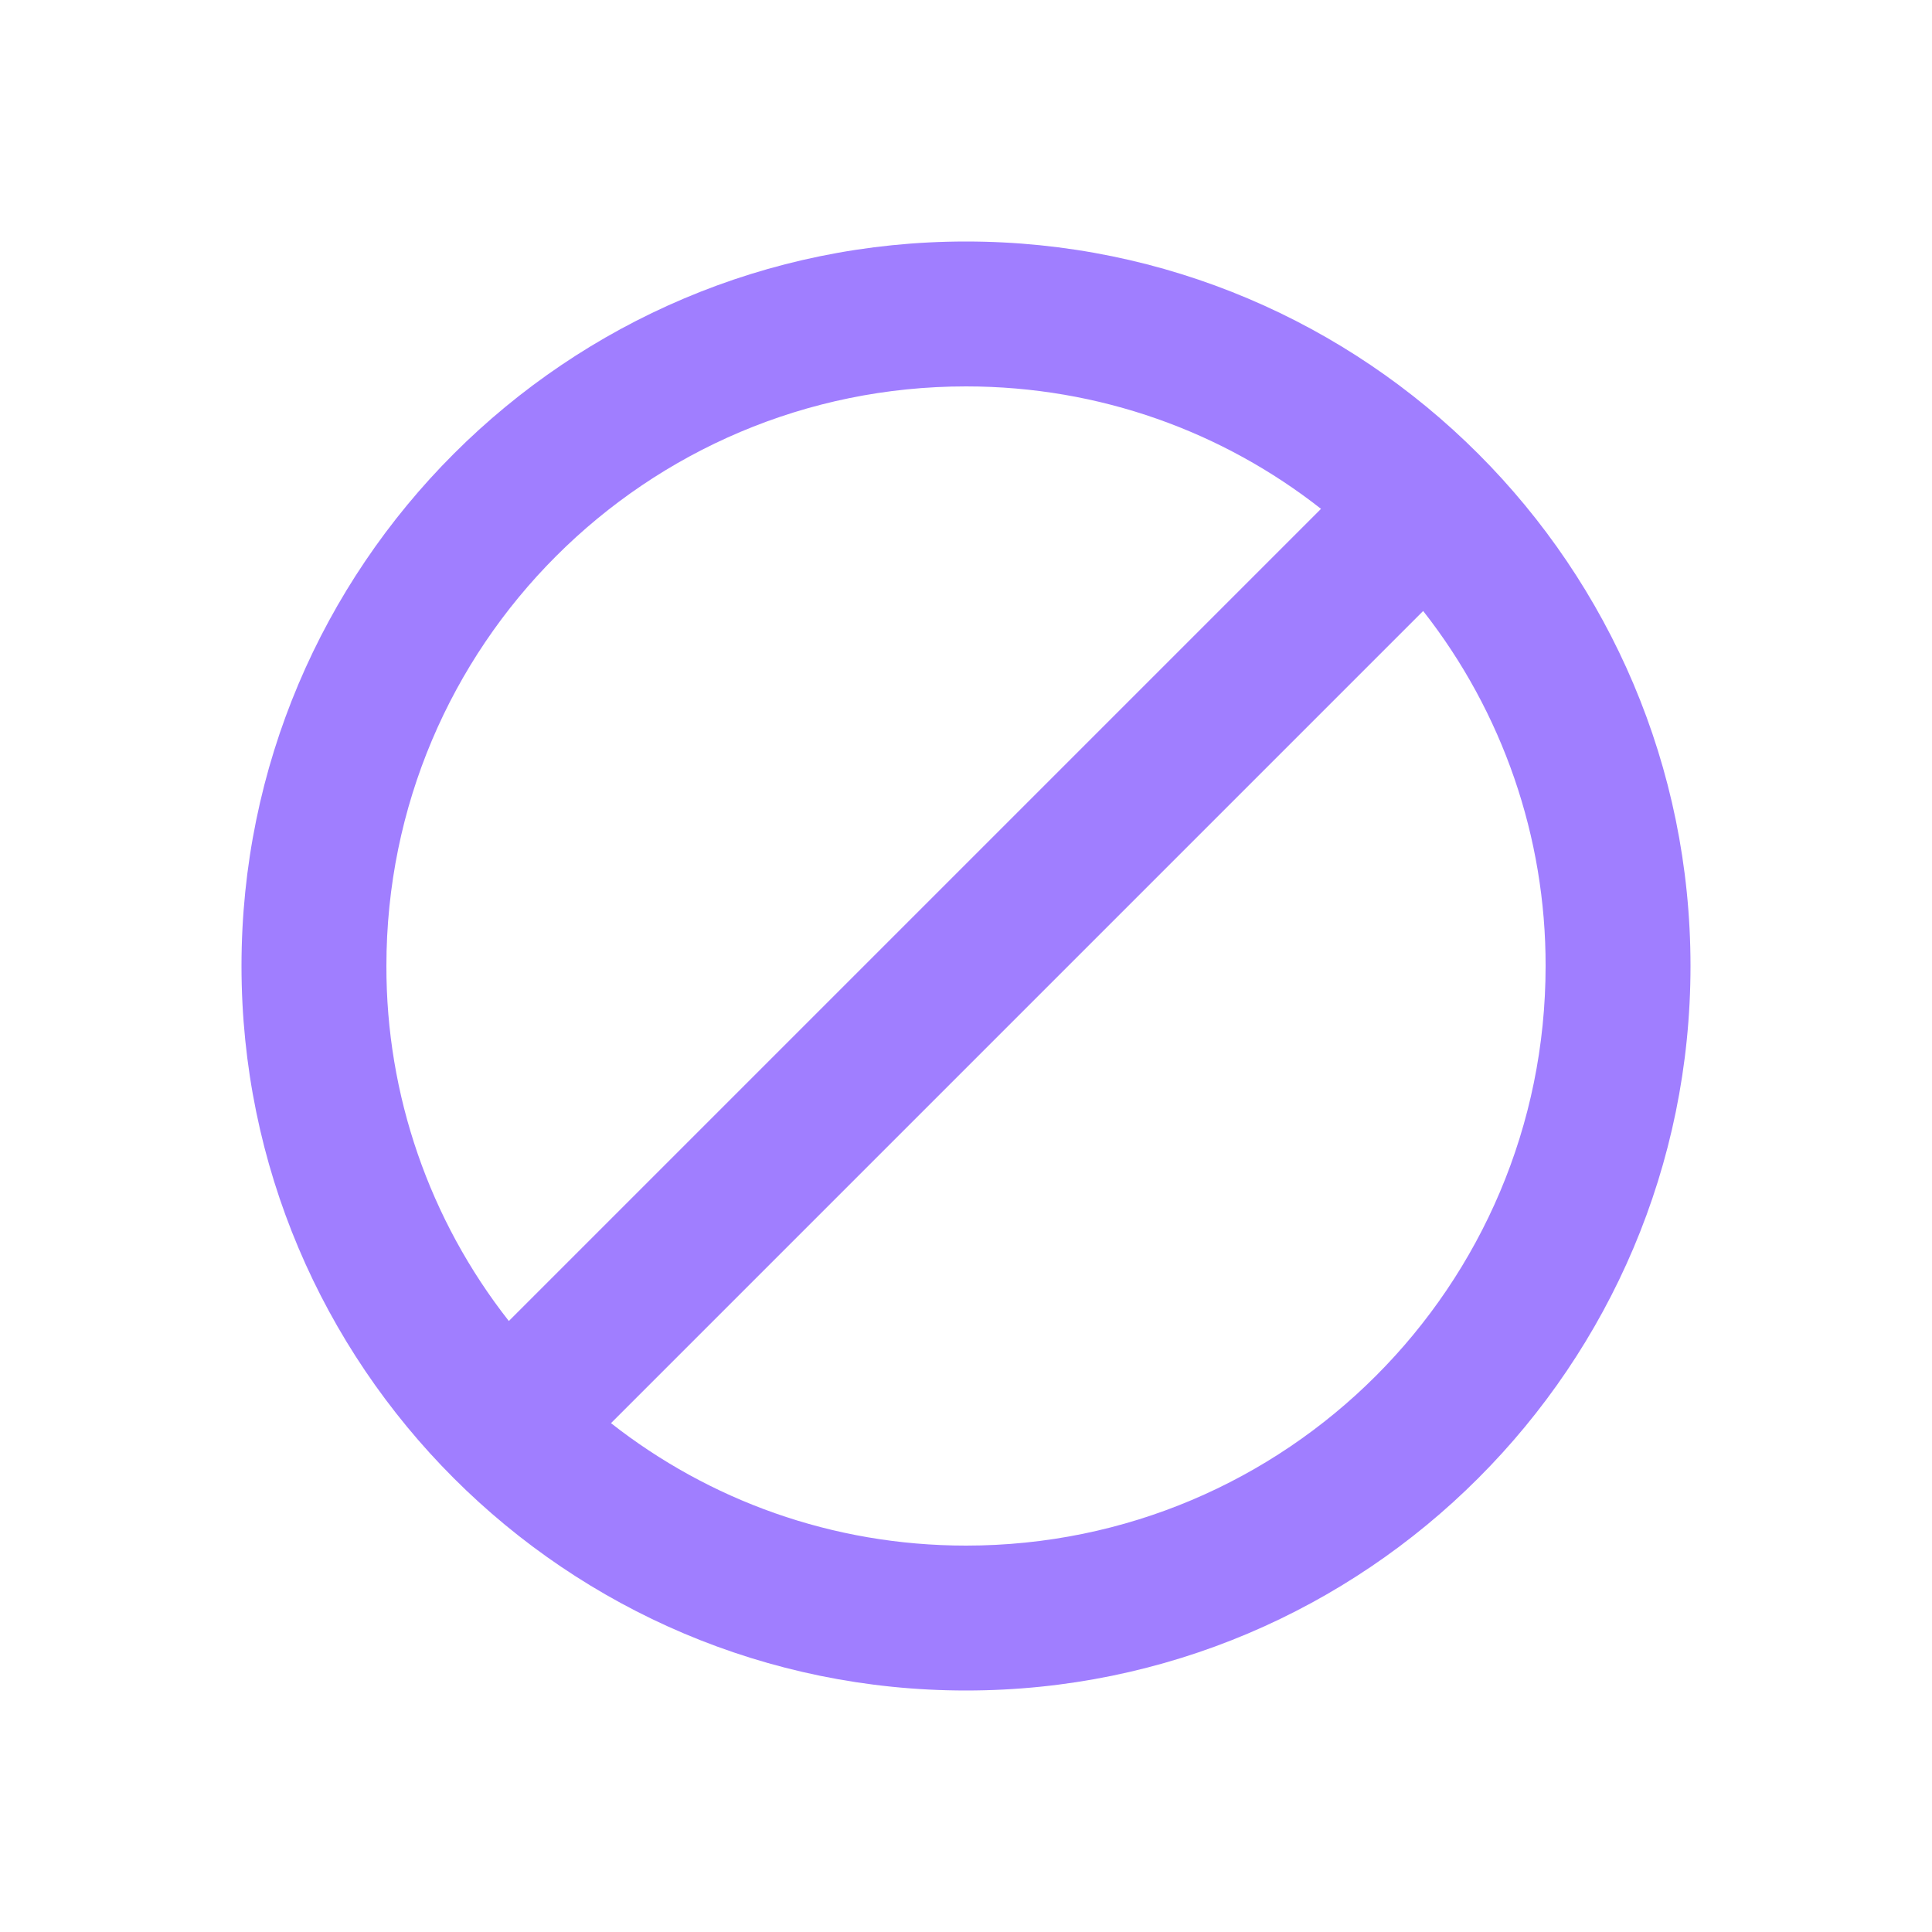 <svg width="24" height="24" viewBox="0 0 24 24" fill="none" xmlns="http://www.w3.org/2000/svg">
  <path d="M12 3C7.032 3 3 7.032 3 12C3 16.968 7.032 21 12 21C16.968 21 21 16.968 21 12C21 7.032 16.968 3 12 3ZM4.8 12C4.8 8.022 8.022 4.8 12 4.8C13.665 4.8 15.195 5.367 16.41 6.321L6.321 16.41C5.333 15.153 4.797 13.599 4.8 12ZM12 19.2C10.335 19.2 8.805 18.633 7.59 17.679L17.679 7.59C18.667 8.847 19.203 10.401 19.2 12C19.2 15.978 15.978 19.2 12 19.2Z" fill="#A07EFF"/>
  </svg>
  